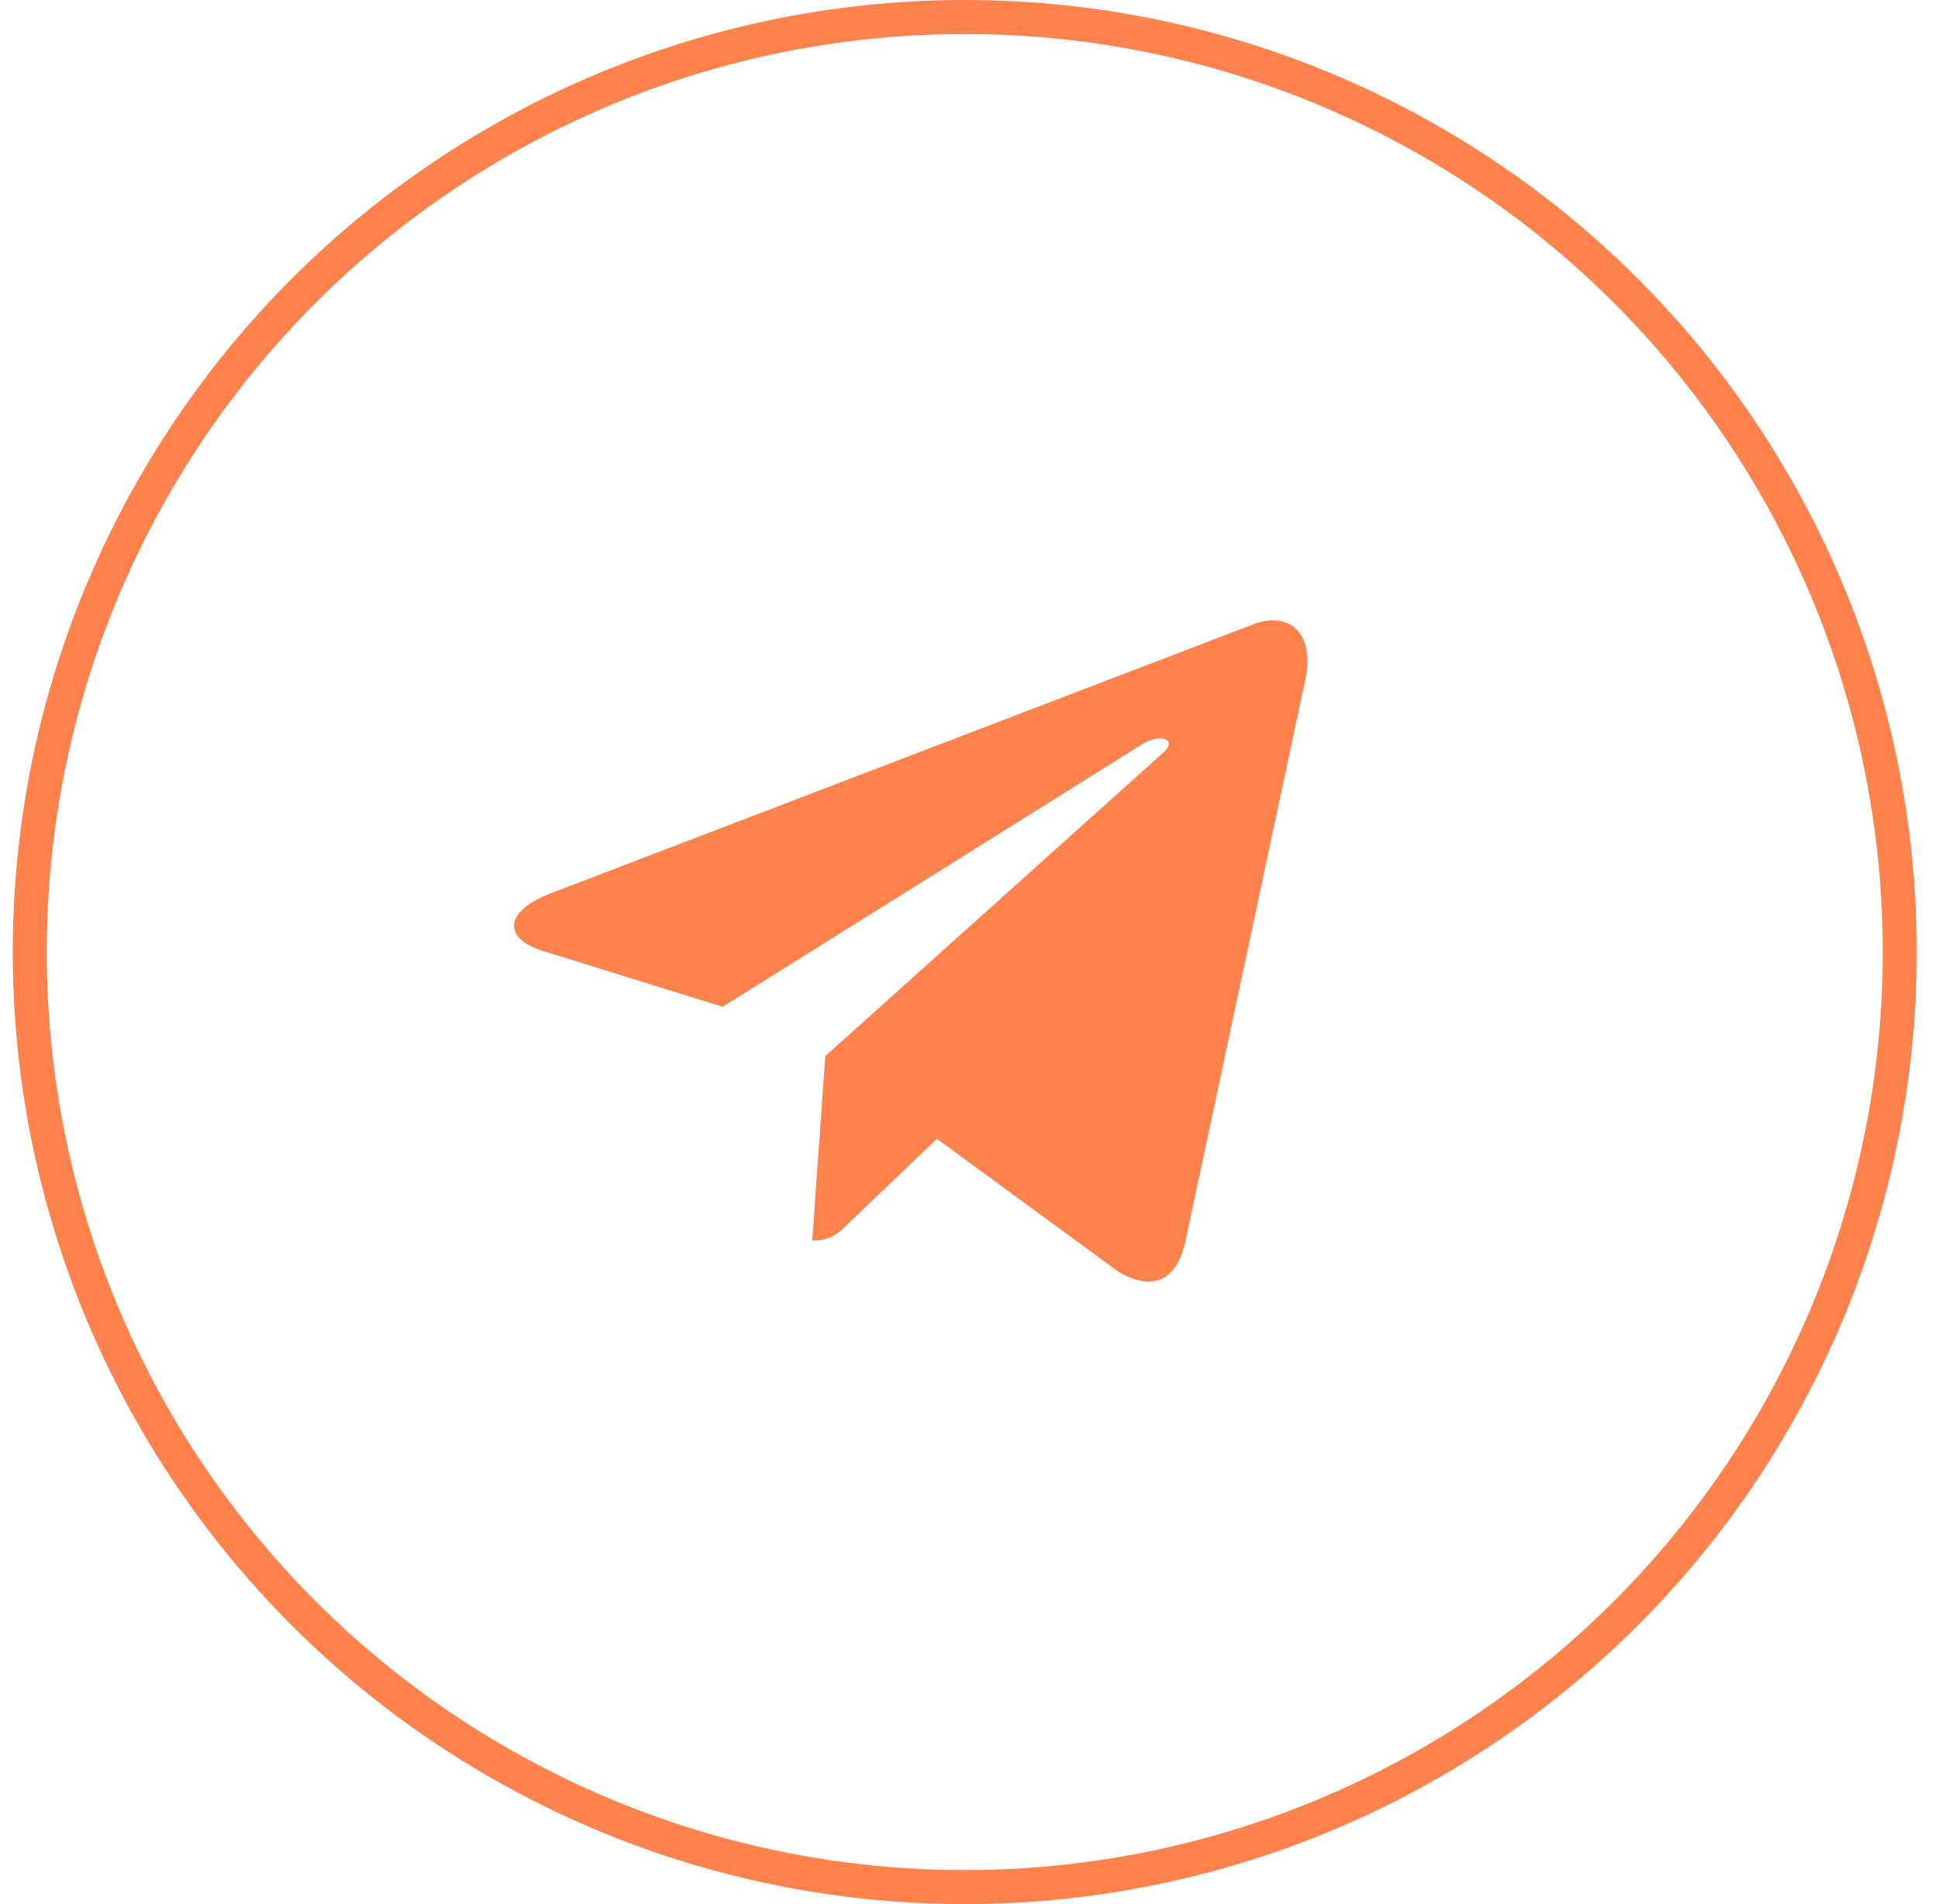 <svg width="57" height="56" viewBox="0 0 57 56" fill="none" xmlns="http://www.w3.org/2000/svg">
<circle cx="28.375" cy="28" r="27.5" stroke="#FF824D"/>
<path d="M24.274 31.059L23.888 36.489C24.44 36.489 24.68 36.252 24.966 35.967L27.556 33.492L32.921 37.421C33.905 37.97 34.599 37.681 34.864 36.516L38.386 20.013L38.387 20.012C38.699 18.558 37.861 17.989 36.902 18.346L16.201 26.271C14.788 26.82 14.809 27.607 15.96 27.964L21.253 29.61L33.546 21.918C34.125 21.535 34.651 21.747 34.218 22.13L24.274 31.059Z" fill="#FF824D"/>
</svg>

